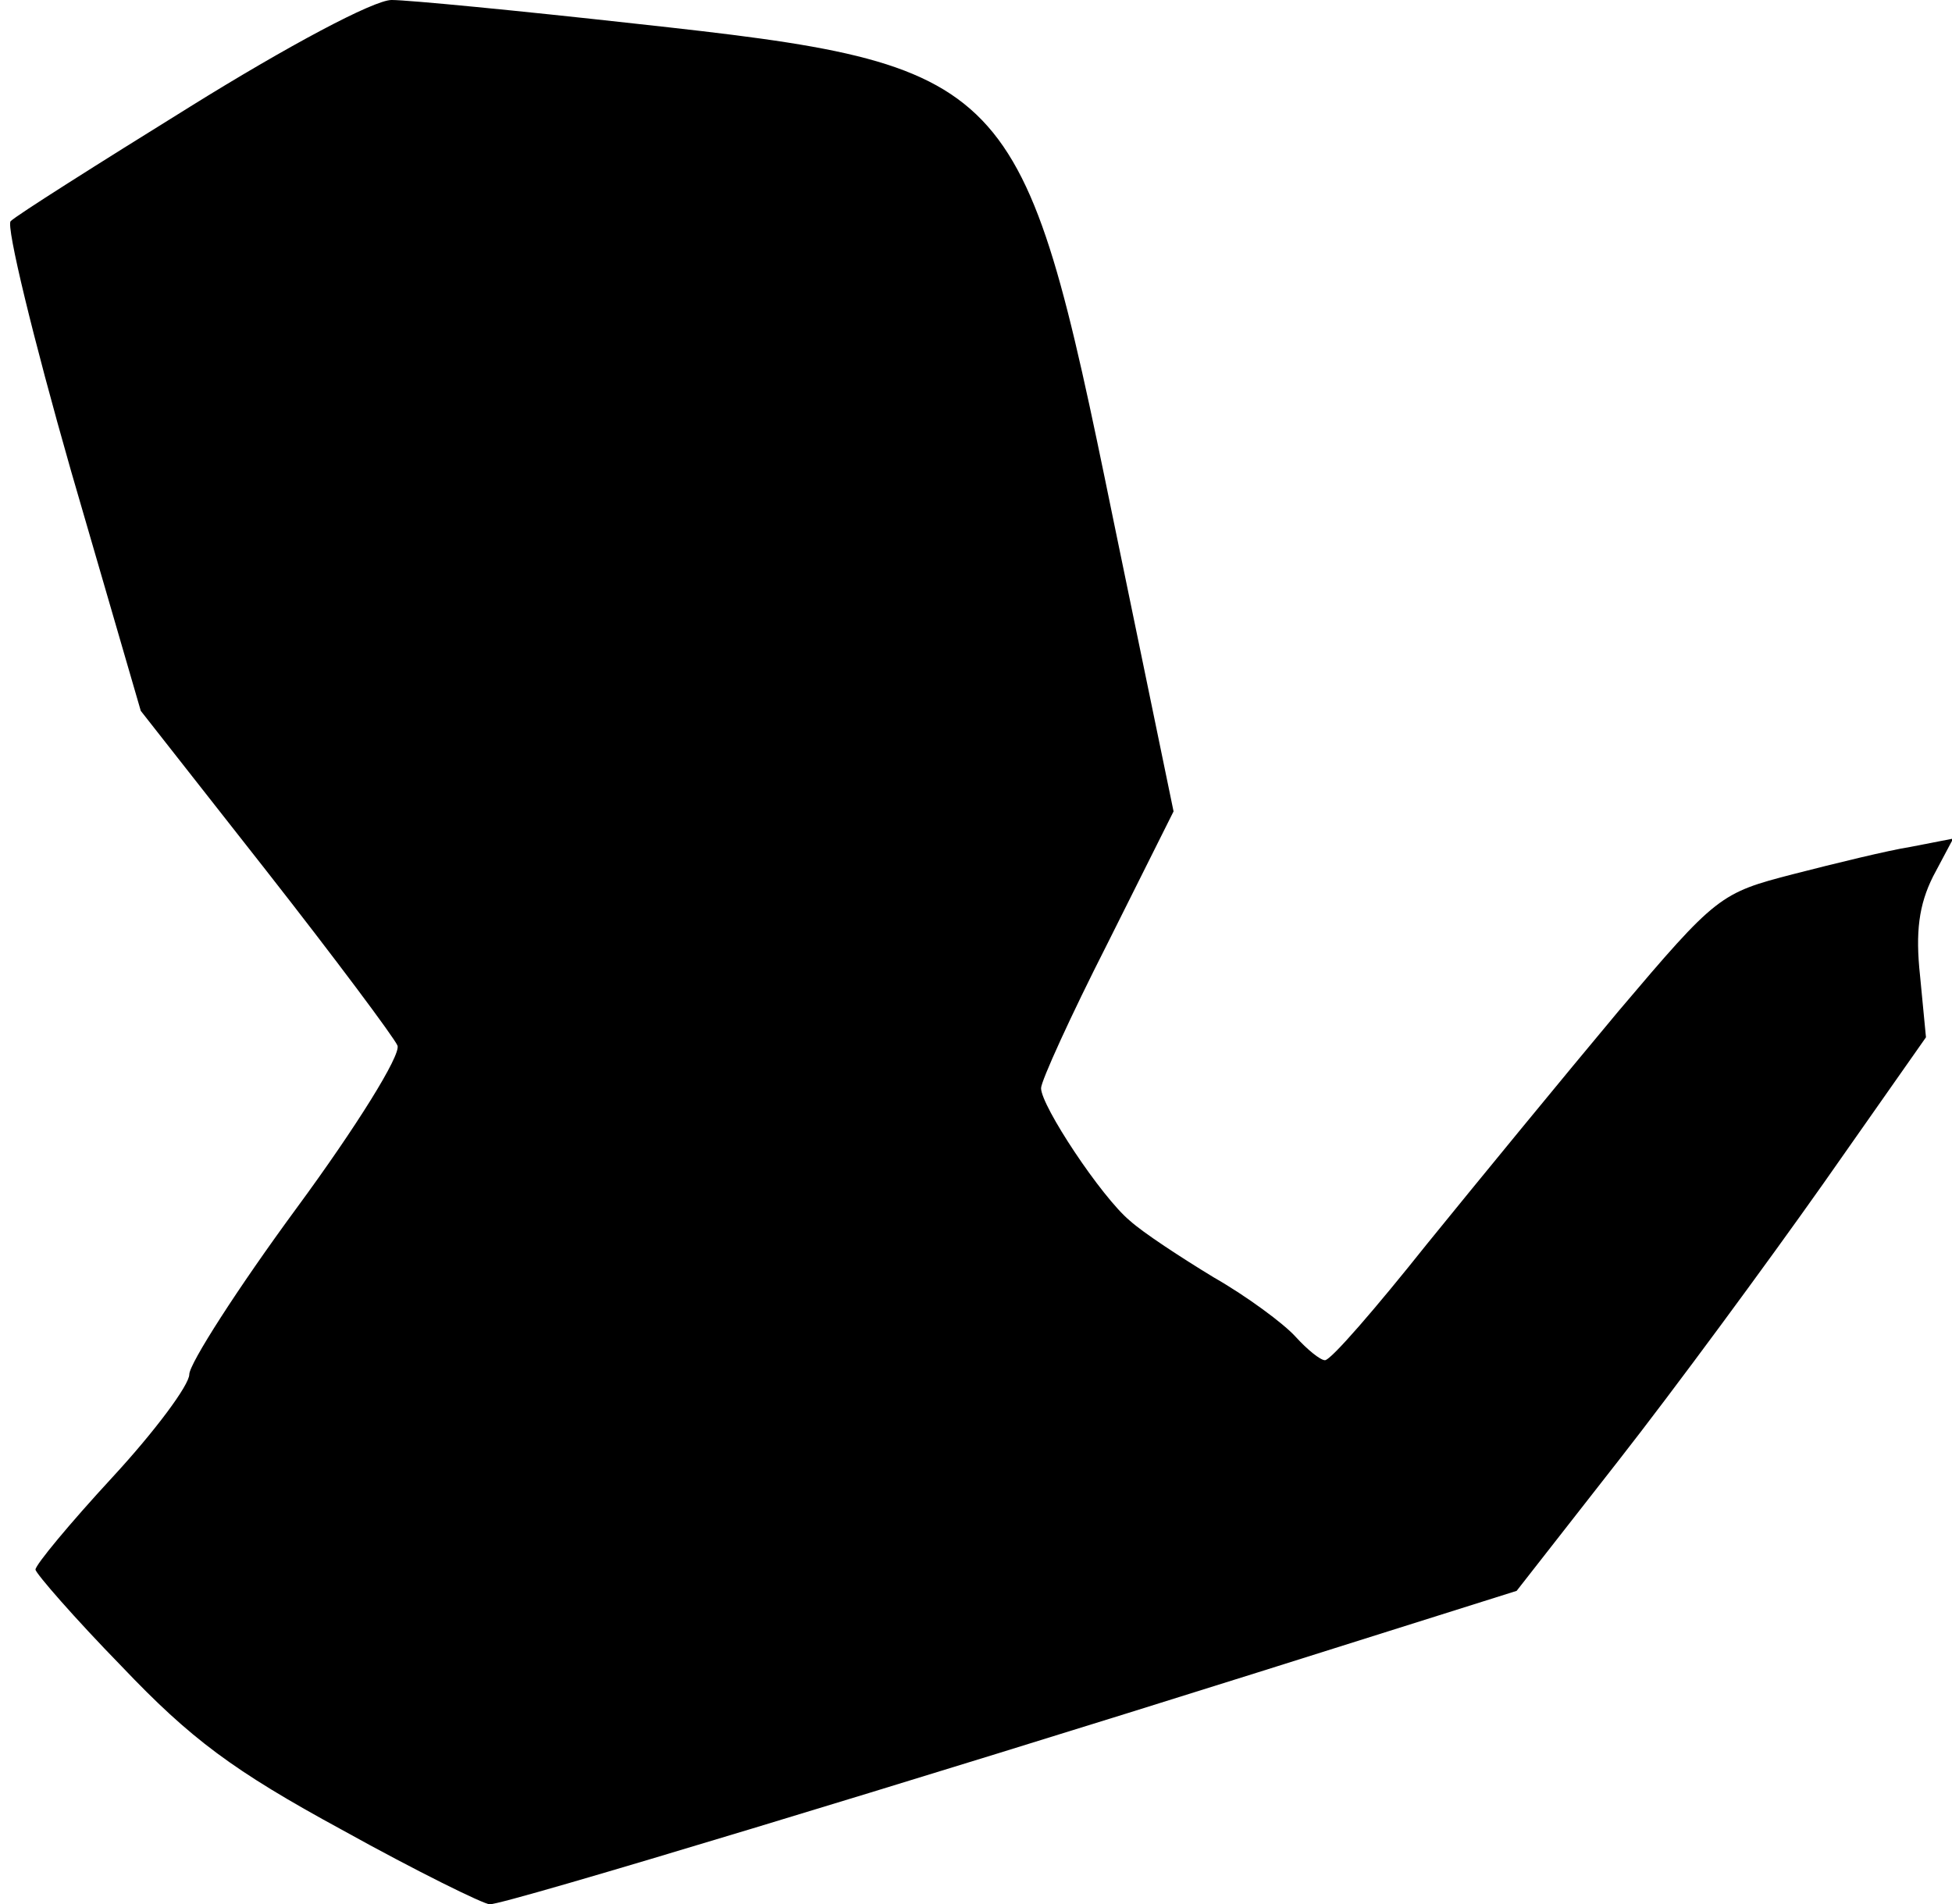 <?xml version="1.0" standalone="no"?>
<!DOCTYPE svg PUBLIC "-//W3C//DTD SVG 20010904//EN"
 "http://www.w3.org/TR/2001/REC-SVG-20010904/DTD/svg10.dtd">
<svg version="1.0" xmlns="http://www.w3.org/2000/svg"
 width="165pt" height="161pt" viewBox="0 0 165 161"
 preserveAspectRatio="xMidYMid meet">
<g transform="translate(0,161) scale(0.1,-0.1)"
fill="#000000" stroke="none">
<path fill="#000000" stroke="none" d="M161 1520 c-79 -49 -147 -92 -152 -97
-4 -4 19 -99 51 -211 l59 -203 106 -135 c58 -74 108 -141 111 -148 3 -8 -35
-69 -85 -137 -50 -68 -91 -132 -91 -141 0 -9 -29 -48 -65 -87 -36 -39 -65 -74
-65 -78 0 -3 33 -41 73 -82 58 -61 94 -88 186 -138 63 -35 120 -63 125 -63 14
0 363 106 649 196 l219 69 86 110 c47 60 125 166 173 234 l87 124 -5 52 c-4
37 -1 60 11 84 l17 32 -36 -7 c-19 -3 -64 -14 -99 -23 -62 -16 -65 -18 -148
-116 -46 -55 -119 -144 -162 -197 -43 -54 -81 -98 -86 -98 -4 0 -15 9 -25 20
-10 11 -41 34 -69 50 -28 17 -60 38 -71 48 -24 20 -75 97 -75 112 0 6 25 61
56 122 l56 112 -51 247 c-77 376 -84 384 -404 419 -99 11 -192 20 -206 20 -15
0 -88 -39 -170 -90z"/>
</g>
</svg>
